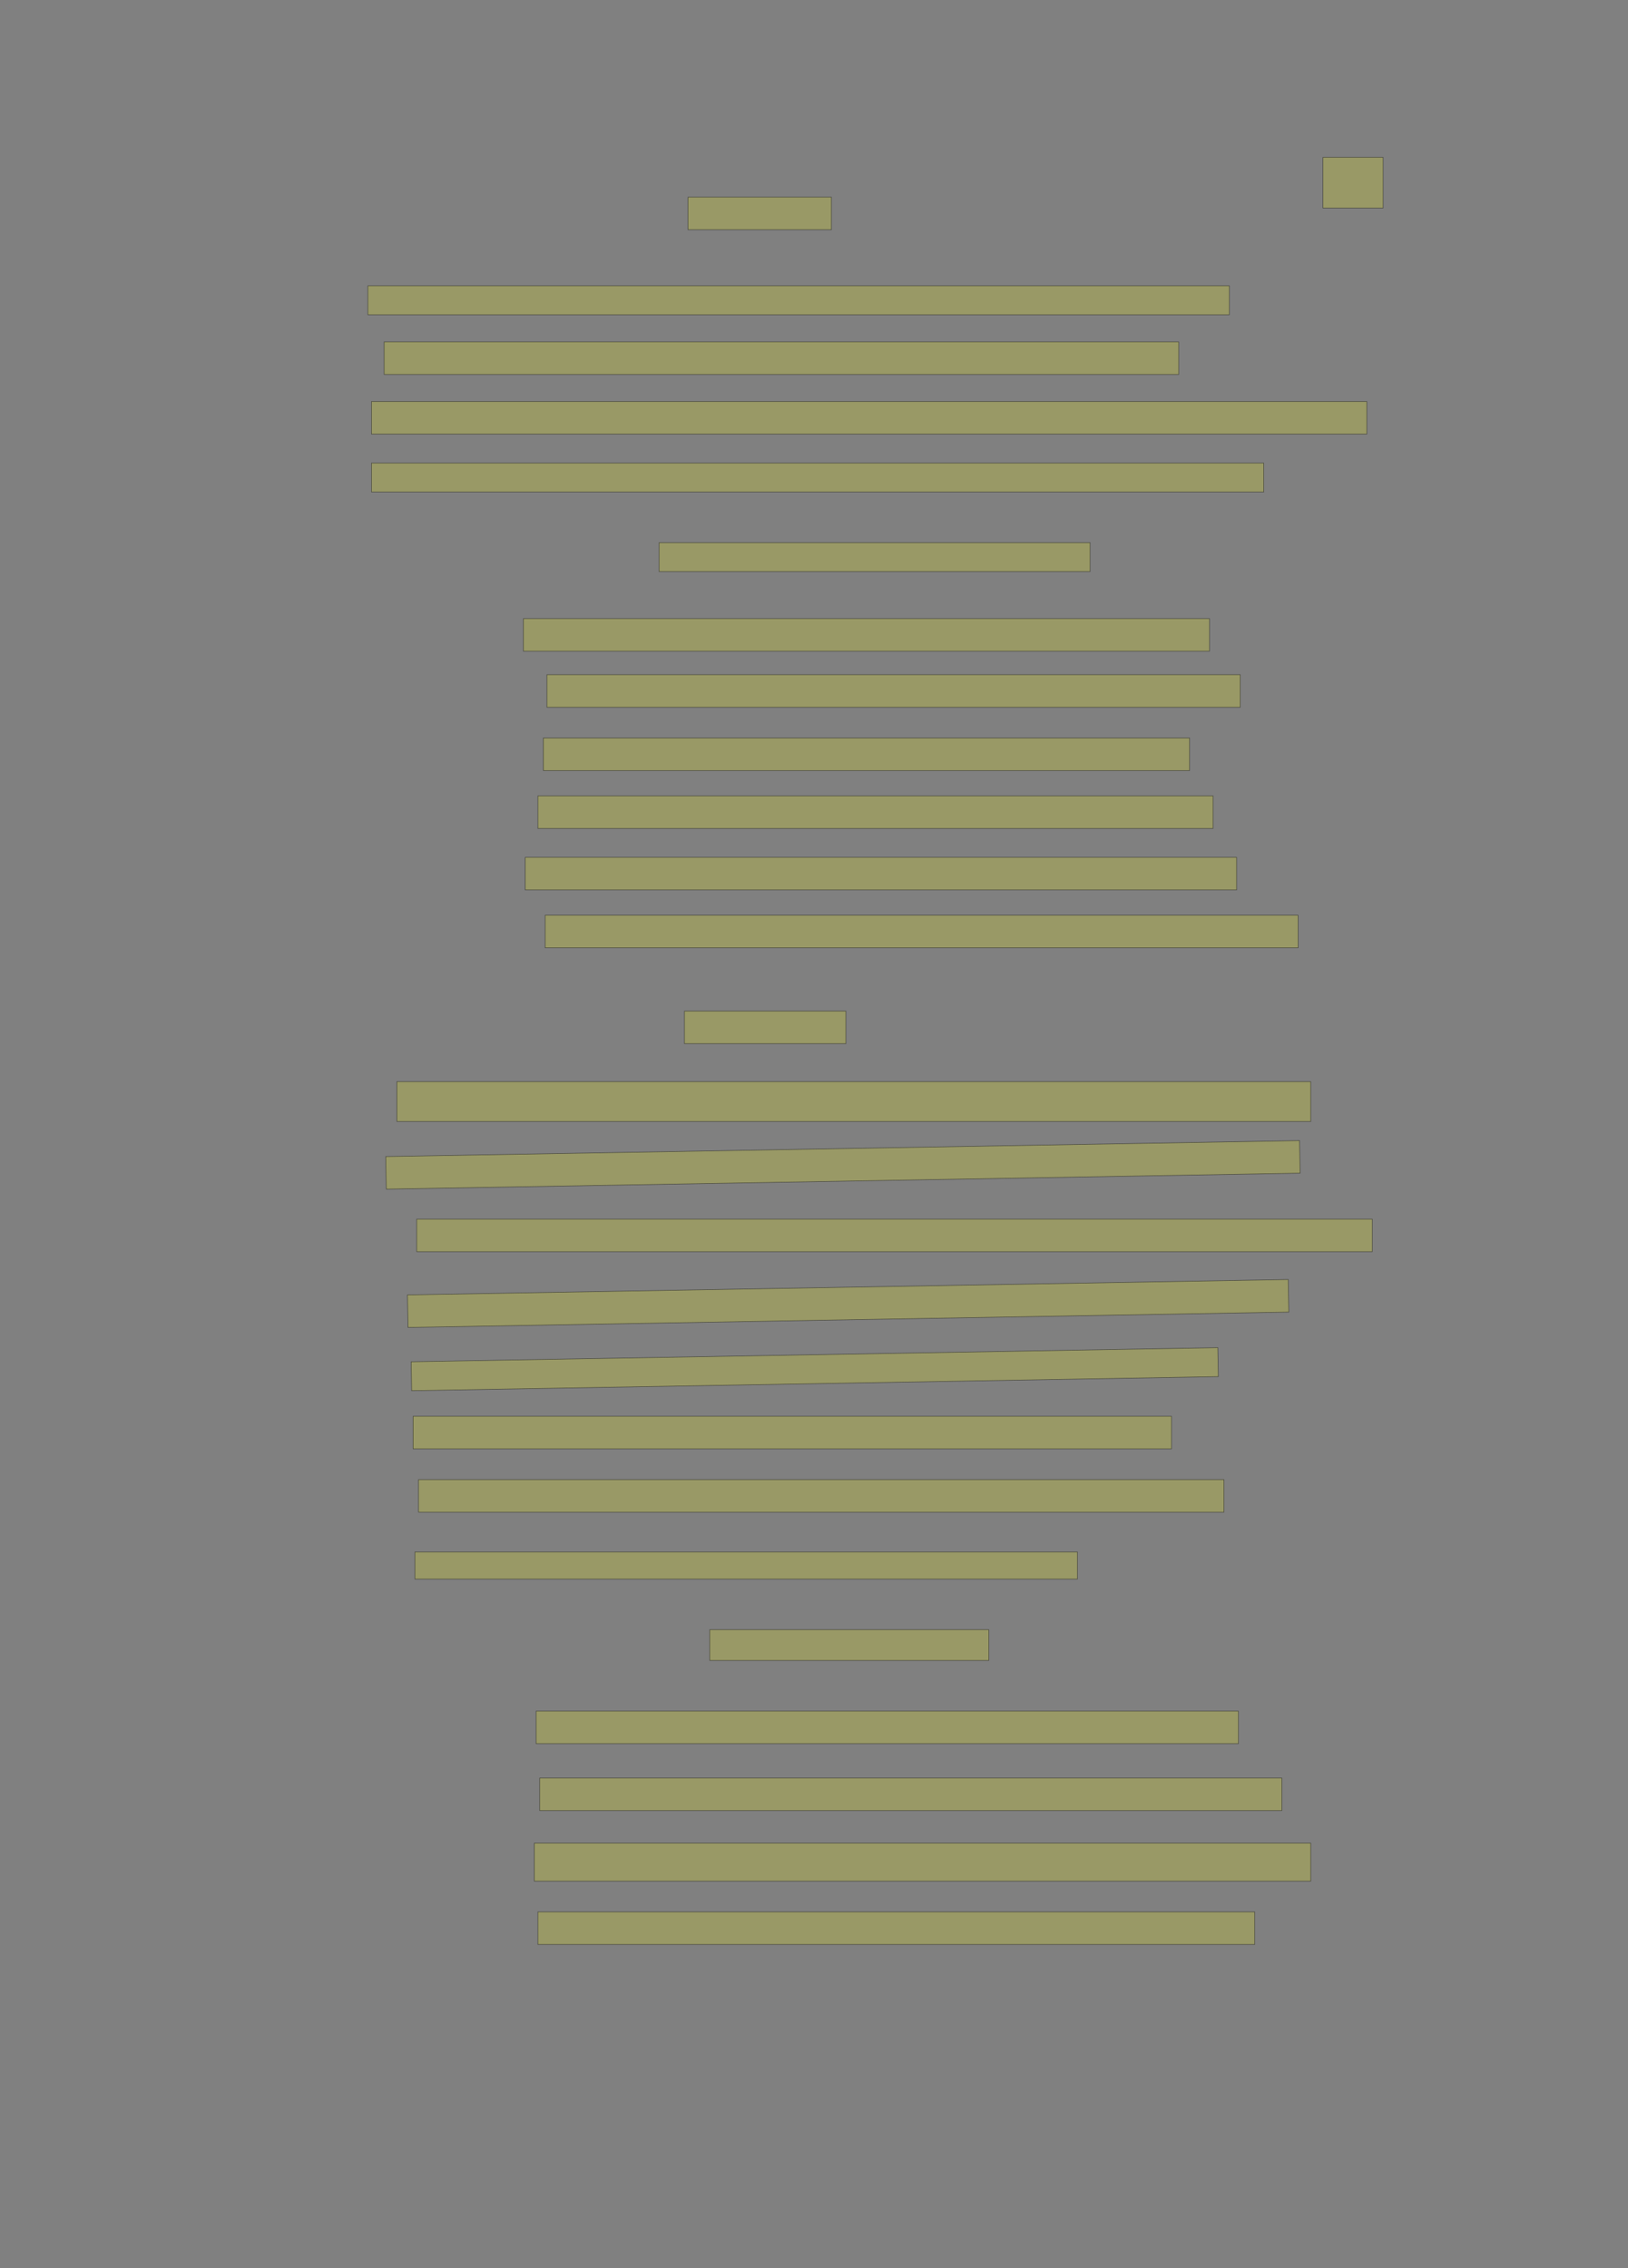 <?xml version="1.0" encoding="UTF-8" standalone="no"?><svg xmlns="http://www.w3.org/2000/svg" xmlns:xlink="http://www.w3.org/1999/xlink" height="4180" width="3000">
 <rect width="100%" height="100%" fill="#808080" stroke="none"/>
 <g>
  <title>Layer 1</title>
  <rect class=" imageannotationLine imageannotationLinked" fill="#FFFF00" fill-opacity="0.2" height="93.333" id="svg_2" stroke="#000000" stroke-opacity="0.5" width="110.833" x="2437.917" xlink:href="#la" y="290"/>
  <rect class=" imageannotationLine imageannotationLinked" fill="#FFFF00" fill-opacity="0.2" height="60" id="svg_4" stroke="#000000" stroke-opacity="0.5" width="264.168" x="1267.918" xlink:href="#lb" y="363.333"/>
  <rect class=" imageannotationLine imageannotationLinked" fill="#FFFF00" fill-opacity="0.2" height="53.333" id="svg_6" stroke="#000000" stroke-opacity="0.5" width="1587.5" x="677.917" xlink:href="#lc" y="526.667"/>
  <rect class=" imageannotationLine imageannotationLinked" fill="#FFFF00" fill-opacity="0.2" height="60" id="svg_8" stroke="#000000" stroke-opacity="0.5" width="1464.167" x="707.917" xlink:href="#ld" y="630"/>
  <rect class=" imageannotationLine imageannotationLinked" fill="#FFFF00" fill-opacity="0.2" height="60" id="svg_10" stroke="#000000" stroke-opacity="0.5" width="1834.167" x="684.583" xlink:href="#le" y="740"/>
  <rect class=" imageannotationLine imageannotationLinked" fill="#FFFF00" fill-opacity="0.2" height="53.333" id="svg_12" stroke="#000000" stroke-opacity="0.5" width="1644.167" x="684.583" xlink:href="#lf" y="853.333"/>
  <rect class=" imageannotationLine imageannotationLinked" fill="#FFFF00" fill-opacity="0.2" height="53.333" id="svg_14" stroke="#000000" stroke-opacity="0.5" width="794.167" x="1214.583" xlink:href="#lg" y="1000"/>
  <rect class=" imageannotationLine imageannotationLinked" fill="#FFFF00" fill-opacity="0.2" height="60" id="svg_16" stroke="#000000" stroke-opacity="0.5" width="1264.167" x="964.583" xlink:href="#lh" y="1140"/>
  <rect class=" imageannotationLine imageannotationLinked" fill="#FFFF00" fill-opacity="0.2" height="60" id="svg_18" stroke="#000000" stroke-opacity="0.5" width="1277.5" x="1007.917" xlink:href="#li" y="1243.334"/>
  <rect class=" imageannotationLine imageannotationLinked" fill="#FFFF00" fill-opacity="0.2" height="60" id="svg_20" stroke="#000000" stroke-opacity="0.5" width="1190.833" x="1001.25" xlink:href="#lj" y="1360"/>
  <rect class=" imageannotationLine imageannotationLinked" fill="#FFFF00" fill-opacity="0.2" height="60" id="svg_22" stroke="#000000" stroke-opacity="0.5" width="1244.167" x="991.25" xlink:href="#lk" y="1466.667"/>
  <rect class=" imageannotationLine imageannotationLinked" fill="#FFFF00" fill-opacity="0.2" height="60" id="svg_24" stroke="#000000" stroke-opacity="0.5" width="1310.833" x="967.917" xlink:href="#ll" y="1580"/>
  <rect class=" imageannotationLine imageannotationLinked" fill="#FFFF00" fill-opacity="0.2" height="60" id="svg_26" stroke="#000000" stroke-opacity="0.5" width="1387.5" x="1004.583" xlink:href="#lm" y="1686.667"/>
  <rect class=" imageannotationLine imageannotationLinked" fill="#FFFF00" fill-opacity="0.2" height="60" id="svg_28" stroke="#000000" stroke-opacity="0.5" width="297.5" x="1261.25" xlink:href="#ln" y="1863.334"/>
  <rect class=" imageannotationLine imageannotationLinked" fill="#FFFF00" fill-opacity="0.2" height="73.333" id="svg_30" stroke="#000000" stroke-opacity="0.5" width="1684.167" x="731.25" xlink:href="#lo" y="1993.334"/>
  <rect class=" imageannotationLine imageannotationLinked" fill="#FFFF00" fill-opacity="0.2" height="60.001" id="svg_32" stroke="#000000" stroke-opacity="0.5" transform="rotate(-1, 1553.28, 2146.67)" width="1684.167" x="711.192" xlink:href="#lp" y="2116.667"/>
  <rect class=" imageannotationLine imageannotationLinked" fill="#FFFF00" fill-opacity="0.2" height="60" id="svg_34" stroke="#000000" stroke-opacity="0.5" width="1760.833" x="767.917" xlink:href="#lq" y="2246.667"/>
  <rect class=" imageannotationLine imageannotationLinked" fill="#FFFF00" fill-opacity="0.2" height="60" id="svg_36" stroke="#000000" stroke-opacity="0.5" transform="rotate(-1, 1562.91, 2402.13)" width="1623.273" x="751.269" xlink:href="#lr" y="2372.131"/>
  <rect class=" imageannotationLine imageannotationLinked" fill="#FFFF00" fill-opacity="0.2" height="53.334" id="svg_38" stroke="#000000" stroke-opacity="0.5" transform="rotate(-1, 1501.35, 2523.21)" width="1486.683" x="758.003" xlink:href="#ls" y="2496.539"/>
  <rect class=" imageannotationLine imageannotationLinked" fill="#FFFF00" fill-opacity="0.2" height="60" id="svg_40" stroke="#000000" stroke-opacity="0.5" width="1397.5" x="761.25" xlink:href="#lt" y="2610"/>
  <rect class=" imageannotationLine imageannotationLinked" fill="#FFFF00" fill-opacity="0.2" height="60" id="svg_42" stroke="#000000" stroke-opacity="0.5" width="1484.167" x="771.25" xlink:href="#lu" y="2726.667"/>
  <rect class=" imageannotationLine imageannotationLinked" fill="#FFFF00" fill-opacity="0.2" height="50" id="svg_44" stroke="#000000" stroke-opacity="0.5" width="1220.833" x="764.583" xlink:href="#lv" y="2860"/>
  <rect class=" imageannotationLine imageannotationLinked" fill="#FFFF00" fill-opacity="0.2" height="56.666" id="svg_46" stroke="#000000" stroke-opacity="0.5" width="514.166" x="1307.917" xlink:href="#lw" y="3003.333"/>
  <rect class=" imageannotationLine imageannotationLinked" fill="#FFFF00" fill-opacity="0.2" height="60" id="svg_48" stroke="#000000" stroke-opacity="0.5" width="1294.166" x="987.917" xlink:href="#lx" y="3153.334"/>
  <rect class=" imageannotationLine imageannotationLinked" fill="#FFFF00" fill-opacity="0.2" height="60" id="svg_50" stroke="#000000" stroke-opacity="0.5" width="1367.5" x="994.583" xlink:href="#ly" y="3276.667"/>
  <rect class=" imageannotationLine imageannotationLinked" fill="#FFFF00" fill-opacity="0.2" height="70" id="svg_52" stroke="#000000" stroke-opacity="0.5" width="1430.833" x="984.583" xlink:href="#lz" y="3396.667"/>
  <rect class=" imageannotationLine imageannotationLinked" fill="#FFFF00" fill-opacity="0.2" height="60" id="svg_54" stroke="#000000" stroke-opacity="0.5" width="1320.833" x="991.25" xlink:href="#laa" y="3523.334"/>
 </g>
</svg>